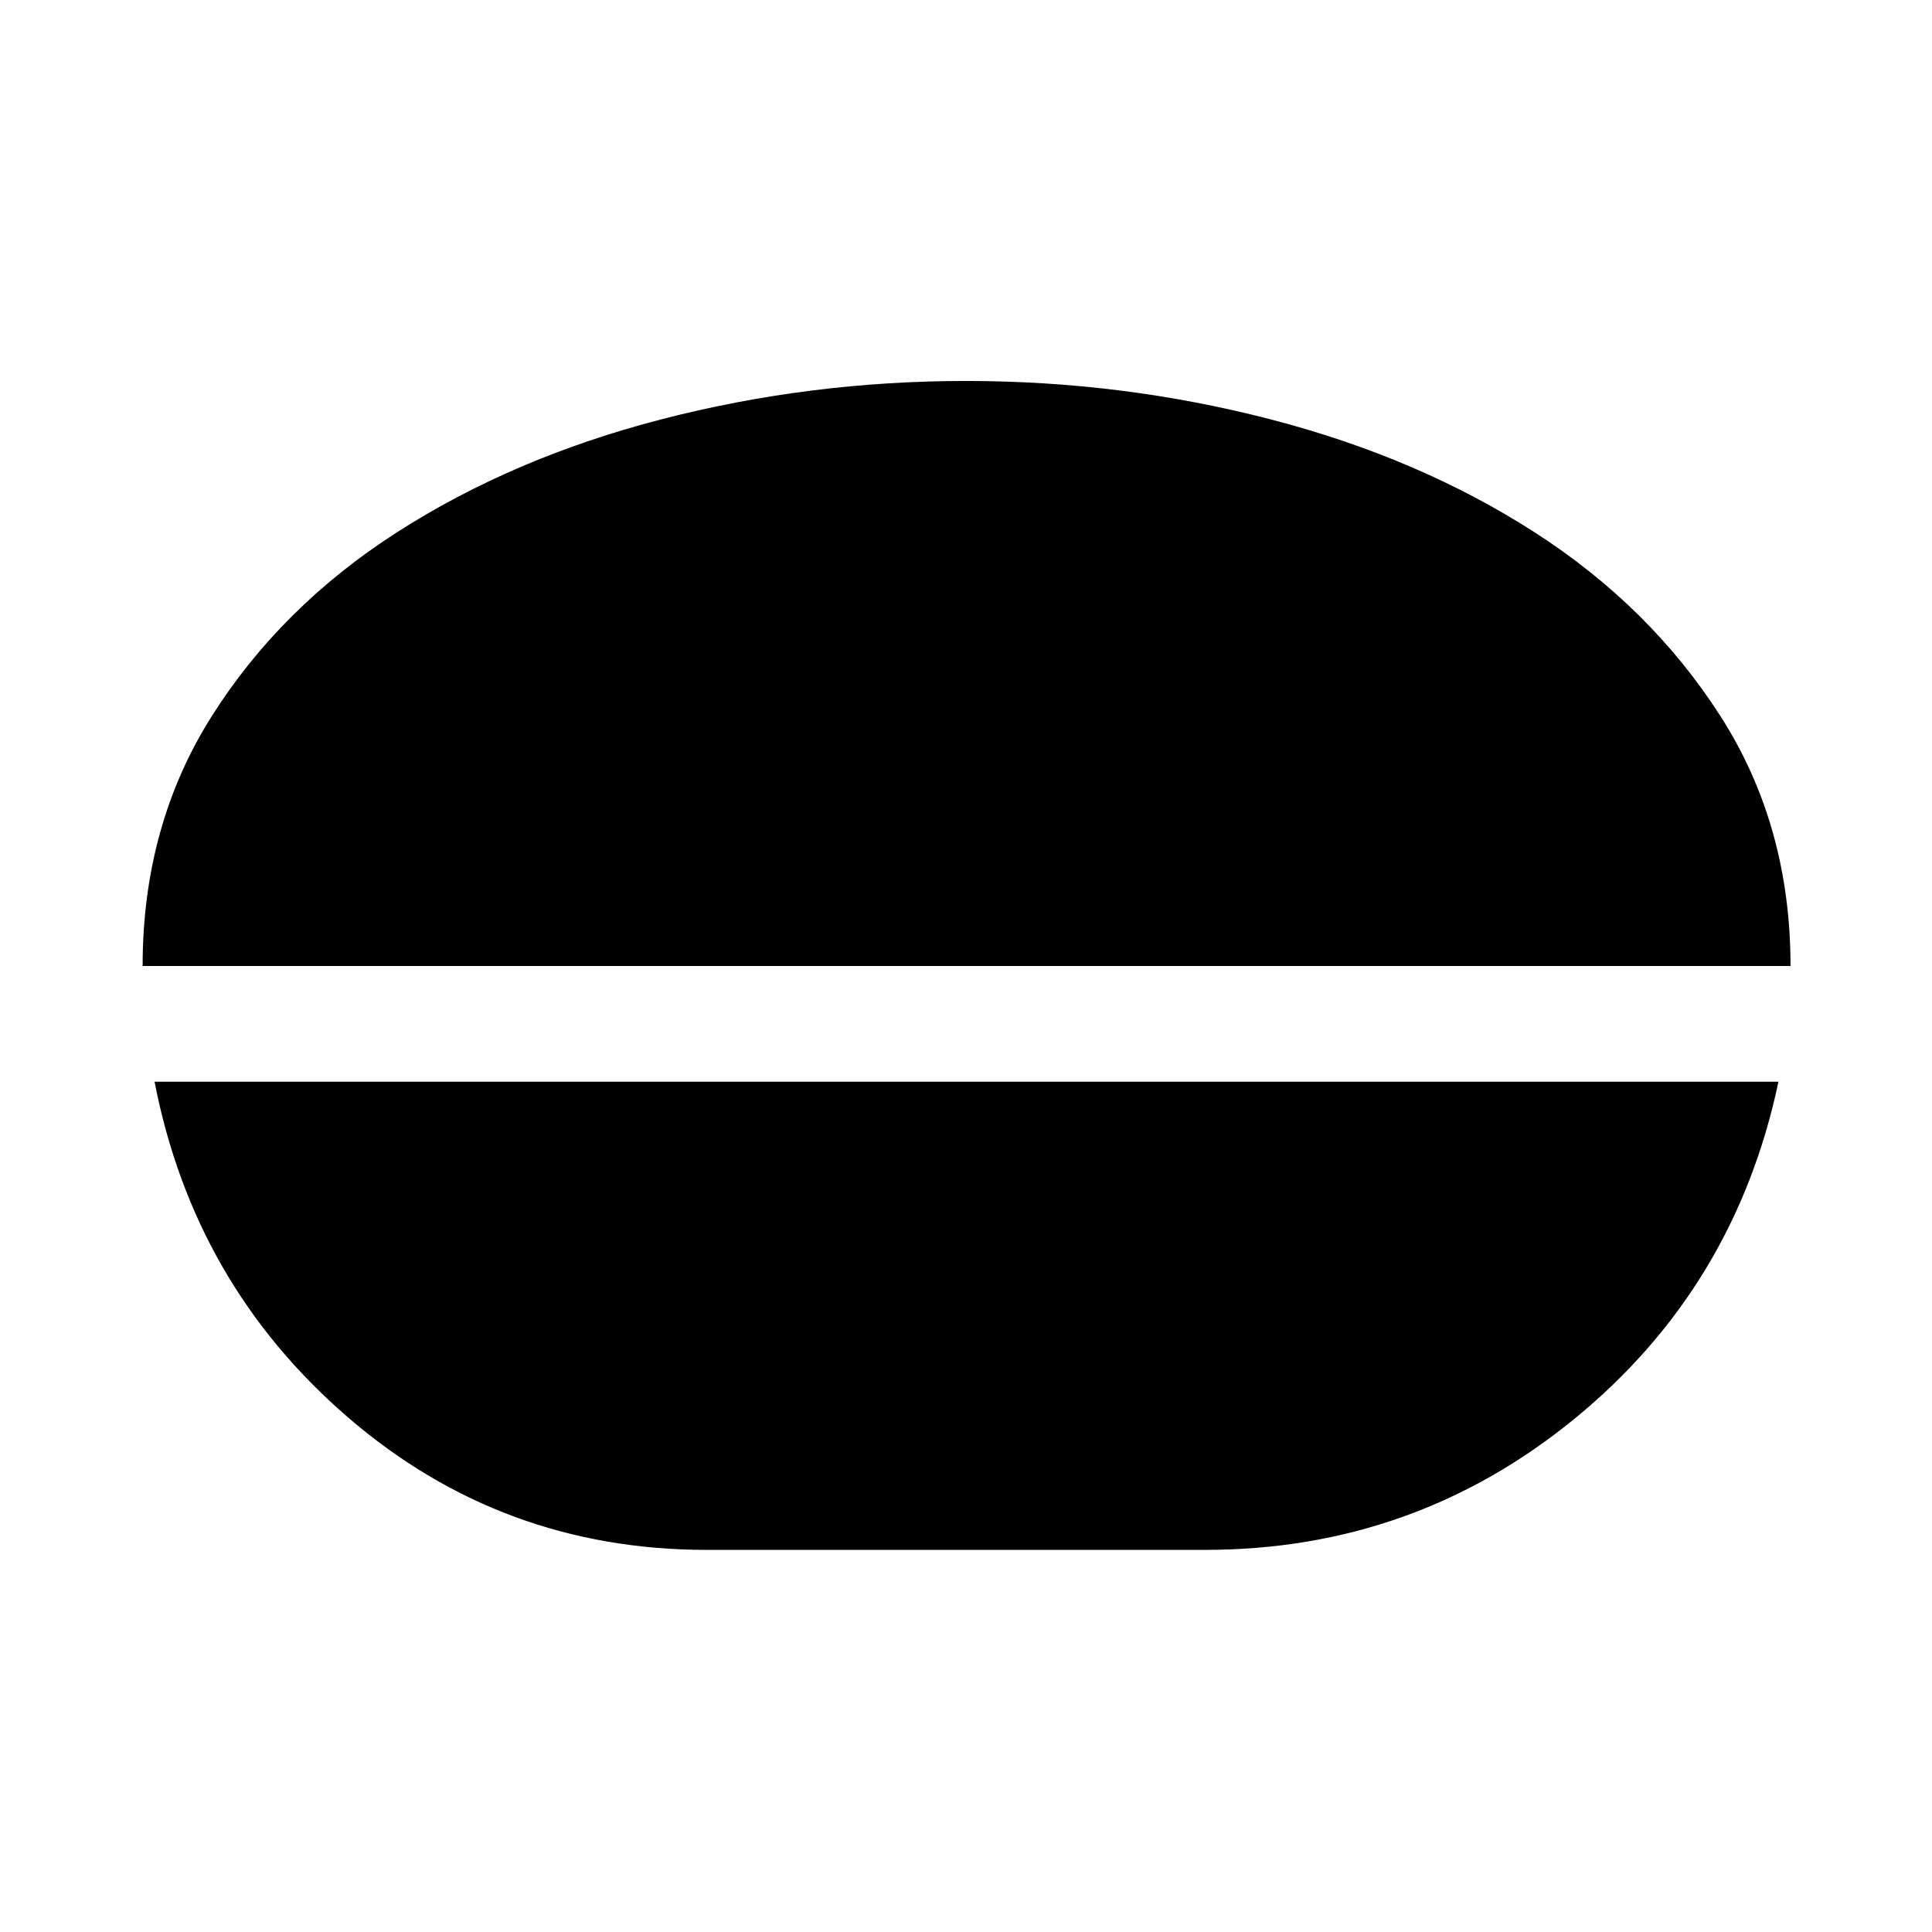 <svg xmlns="http://www.w3.org/2000/svg" height="48" viewBox="0 -960 960 960" width="48"><path d="M480-770.7q77.78 0 151.33 19.07 73.56 19.06 131.15 56.09t92.4 91.37Q889.7-549.84 889.7-480H70.87q0-69.86 34.4-124.21 34.39-54.35 92.08-91.36 57.68-37.01 131.28-56.07Q402.23-770.7 480-770.7ZM351.24-189.87q-102.04 0-178.46-65.96Q96.37-321.78 76.8-422.5h806.9q-21.56 102.21-101.27 167.42-79.72 65.21-183.67 65.21H351.24Z"/></svg>